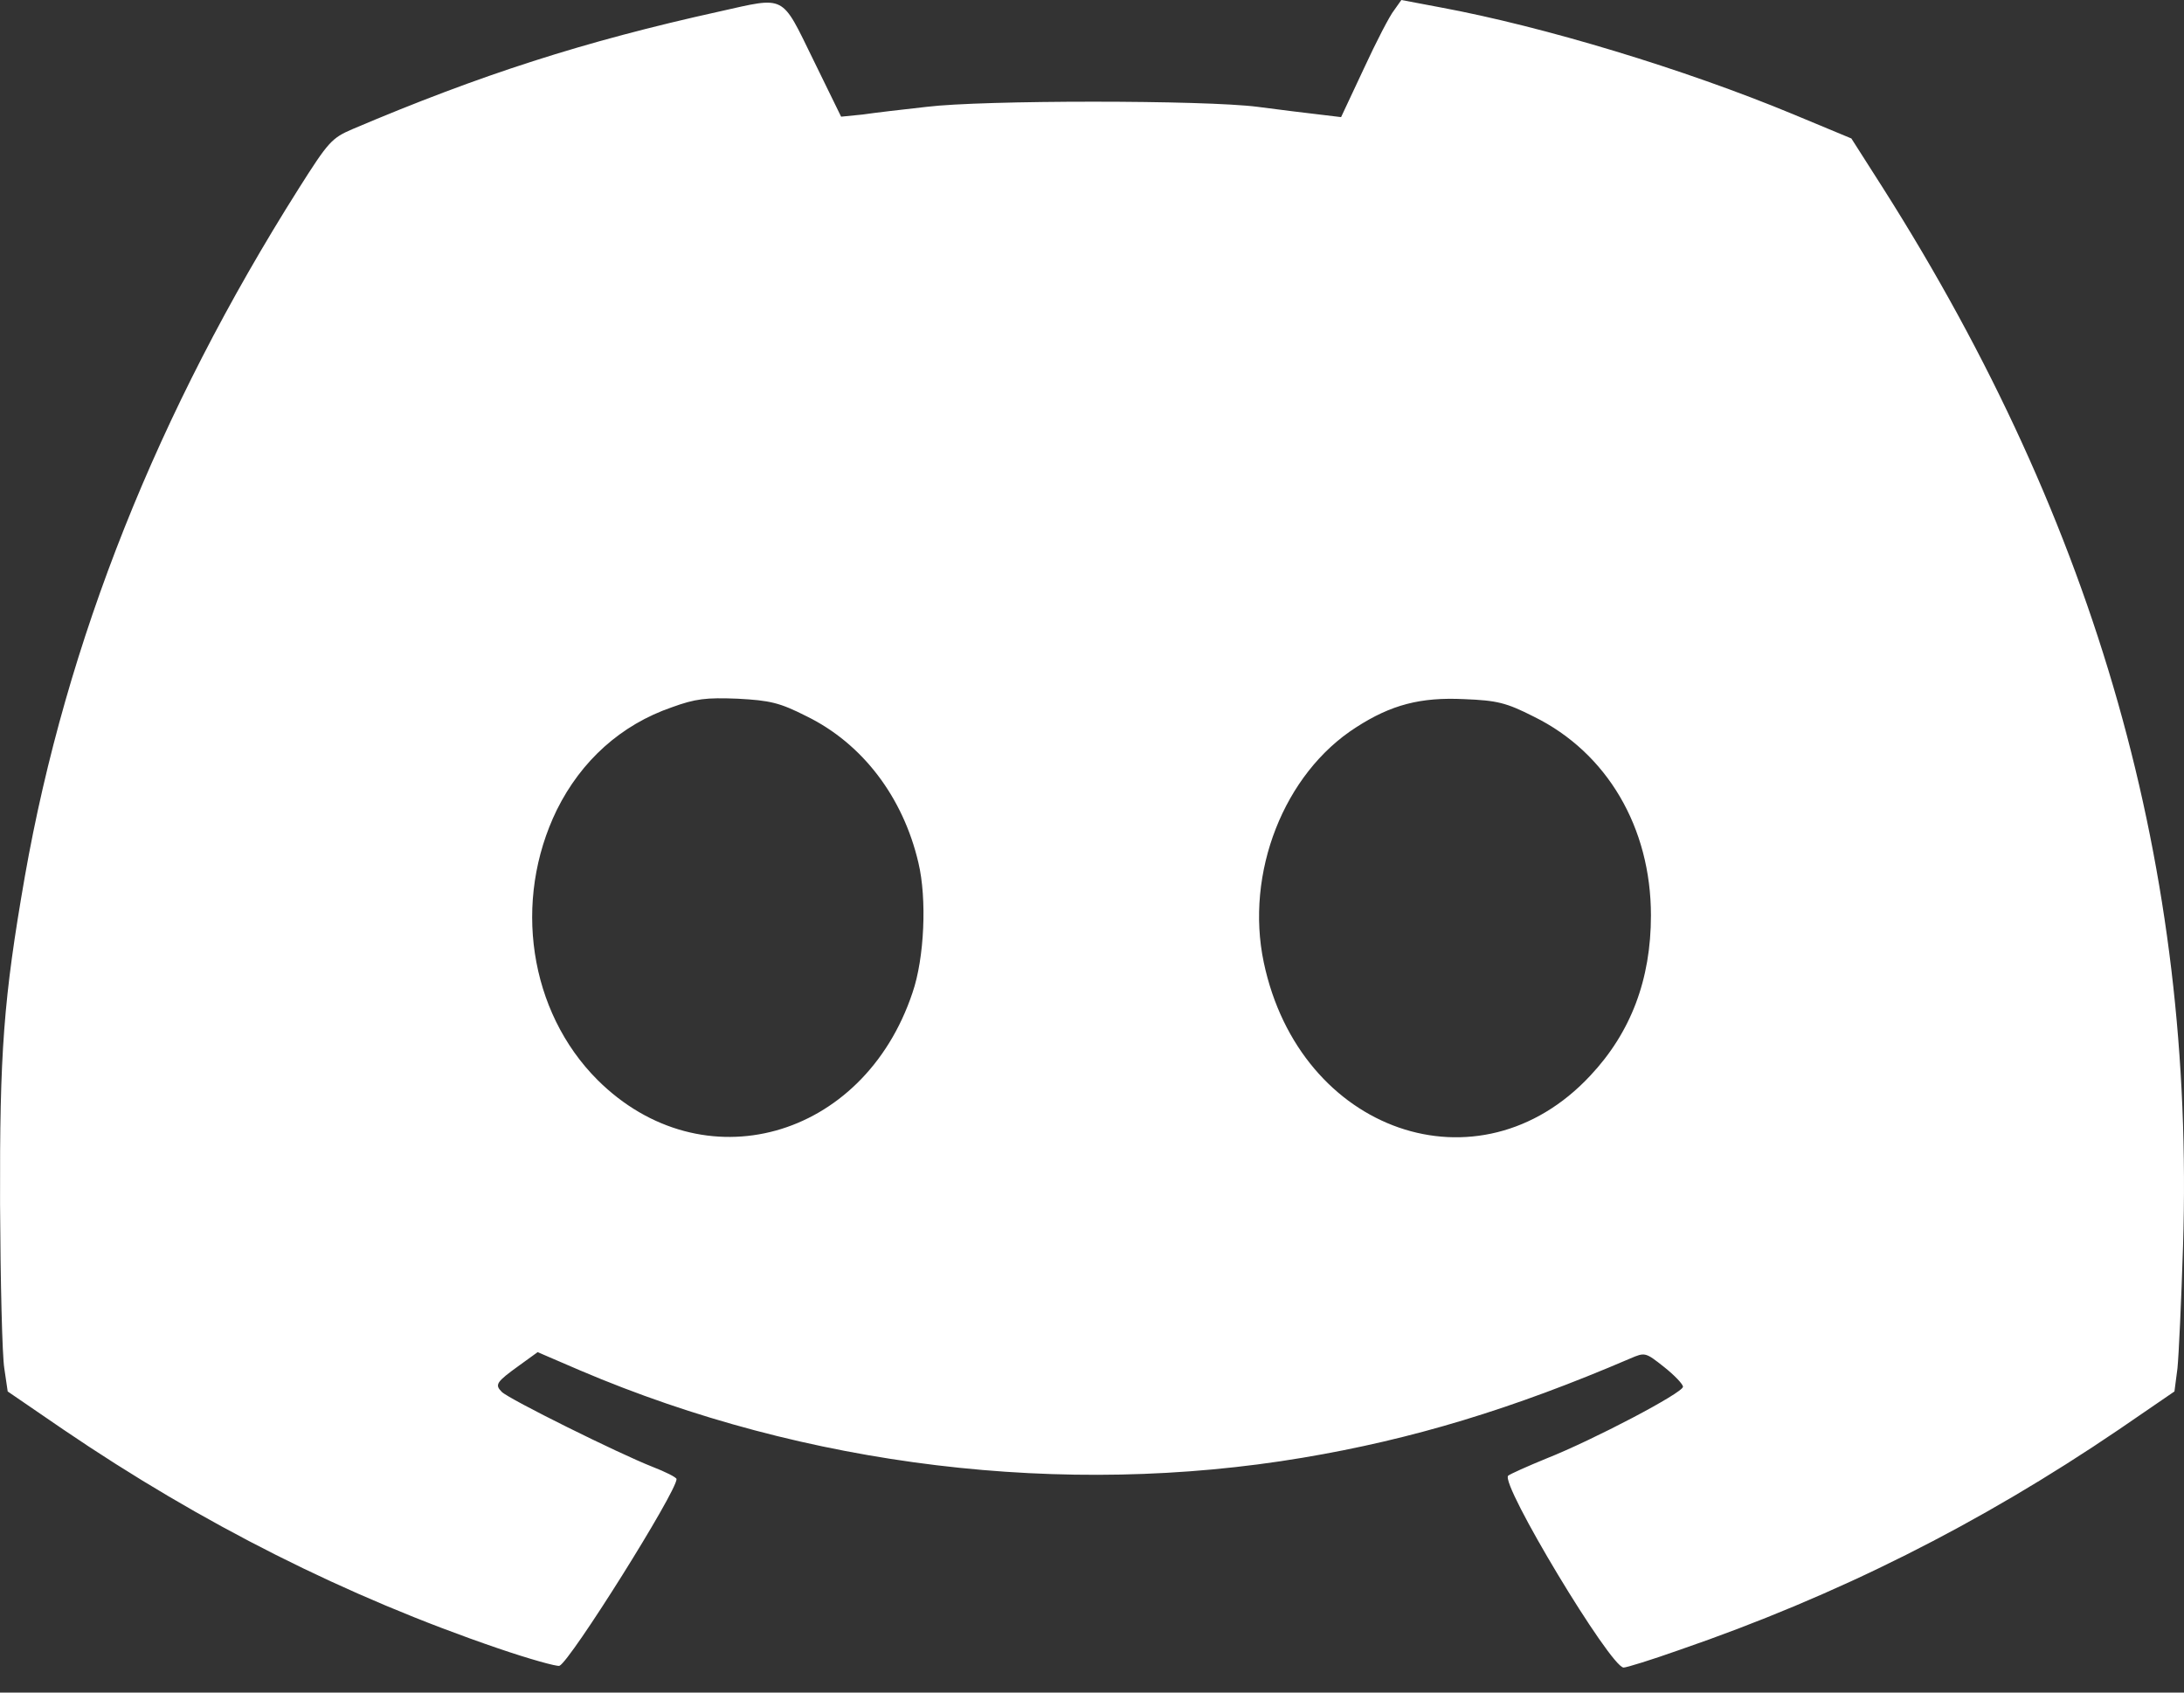 <svg width="40" height="31" viewBox="0 0 40 31" fill="none" xmlns="http://www.w3.org/2000/svg">
<rect x="0" y="0" width="40" height="31" fill="#333333" stroke="none"/>
<path d="M13.174 0.211C10.693 0.759 8.798 1.37 6.458 2.364C6.074 2.528 6.012 2.599 5.472 3.452C2.889 7.538 1.214 11.741 0.455 16.053C0.063 18.3 -0.007 19.278 0.001 22.049C0.008 23.466 0.04 24.828 0.079 25.063L0.141 25.485L1.159 26.182C3.703 27.912 6.348 29.242 9.119 30.189C9.691 30.385 10.199 30.526 10.246 30.51C10.442 30.432 12.391 27.325 12.391 27.09C12.391 27.059 12.188 26.957 11.945 26.863C11.327 26.62 9.323 25.626 9.19 25.493C9.057 25.36 9.088 25.313 9.511 25.008L9.847 24.765L10.63 25.102C14.763 26.863 19.483 27.434 23.858 26.699C25.87 26.362 27.701 25.806 29.854 24.883C30.128 24.765 30.135 24.765 30.48 25.039C30.668 25.188 30.824 25.352 30.824 25.399C30.824 25.509 29.188 26.37 28.32 26.714C27.975 26.855 27.662 26.996 27.623 27.027C27.466 27.168 29.494 30.534 29.736 30.542C29.791 30.542 30.245 30.401 30.754 30.221C33.642 29.227 36.248 27.92 38.808 26.182L39.825 25.485L39.88 25.063C39.904 24.828 39.951 23.818 39.982 22.832C40.201 15.928 38.417 9.635 34.487 3.444L33.908 2.536L32.836 2.09C30.855 1.268 28.273 0.485 26.37 0.133L25.666 -0L25.533 0.188C25.455 0.282 25.204 0.767 24.977 1.26L24.562 2.145L24.171 2.098C23.96 2.074 23.443 2.011 23.036 1.957C22.066 1.831 17.988 1.831 16.97 1.957C16.54 2.004 16.015 2.066 15.796 2.098L15.405 2.137L14.896 1.096C14.301 -0.118 14.403 -0.063 13.174 0.211ZM14.771 13.118C15.796 13.619 16.54 14.598 16.821 15.803C16.978 16.461 16.931 17.549 16.712 18.183C15.812 20.875 12.861 21.689 10.943 19.779C9.691 18.527 9.385 16.5 10.199 14.832C10.646 13.932 11.373 13.275 12.305 12.954C12.736 12.797 12.931 12.774 13.51 12.797C14.105 12.829 14.277 12.868 14.771 13.118ZM28.093 13.126C29.431 13.784 30.237 15.153 30.237 16.766C30.237 17.94 29.869 18.91 29.126 19.701C27.091 21.885 23.803 20.742 23.146 17.627C22.801 15.991 23.514 14.167 24.836 13.322C25.478 12.907 26.018 12.766 26.817 12.805C27.419 12.829 27.584 12.868 28.093 13.126Z" fill="white"/>
</svg>
